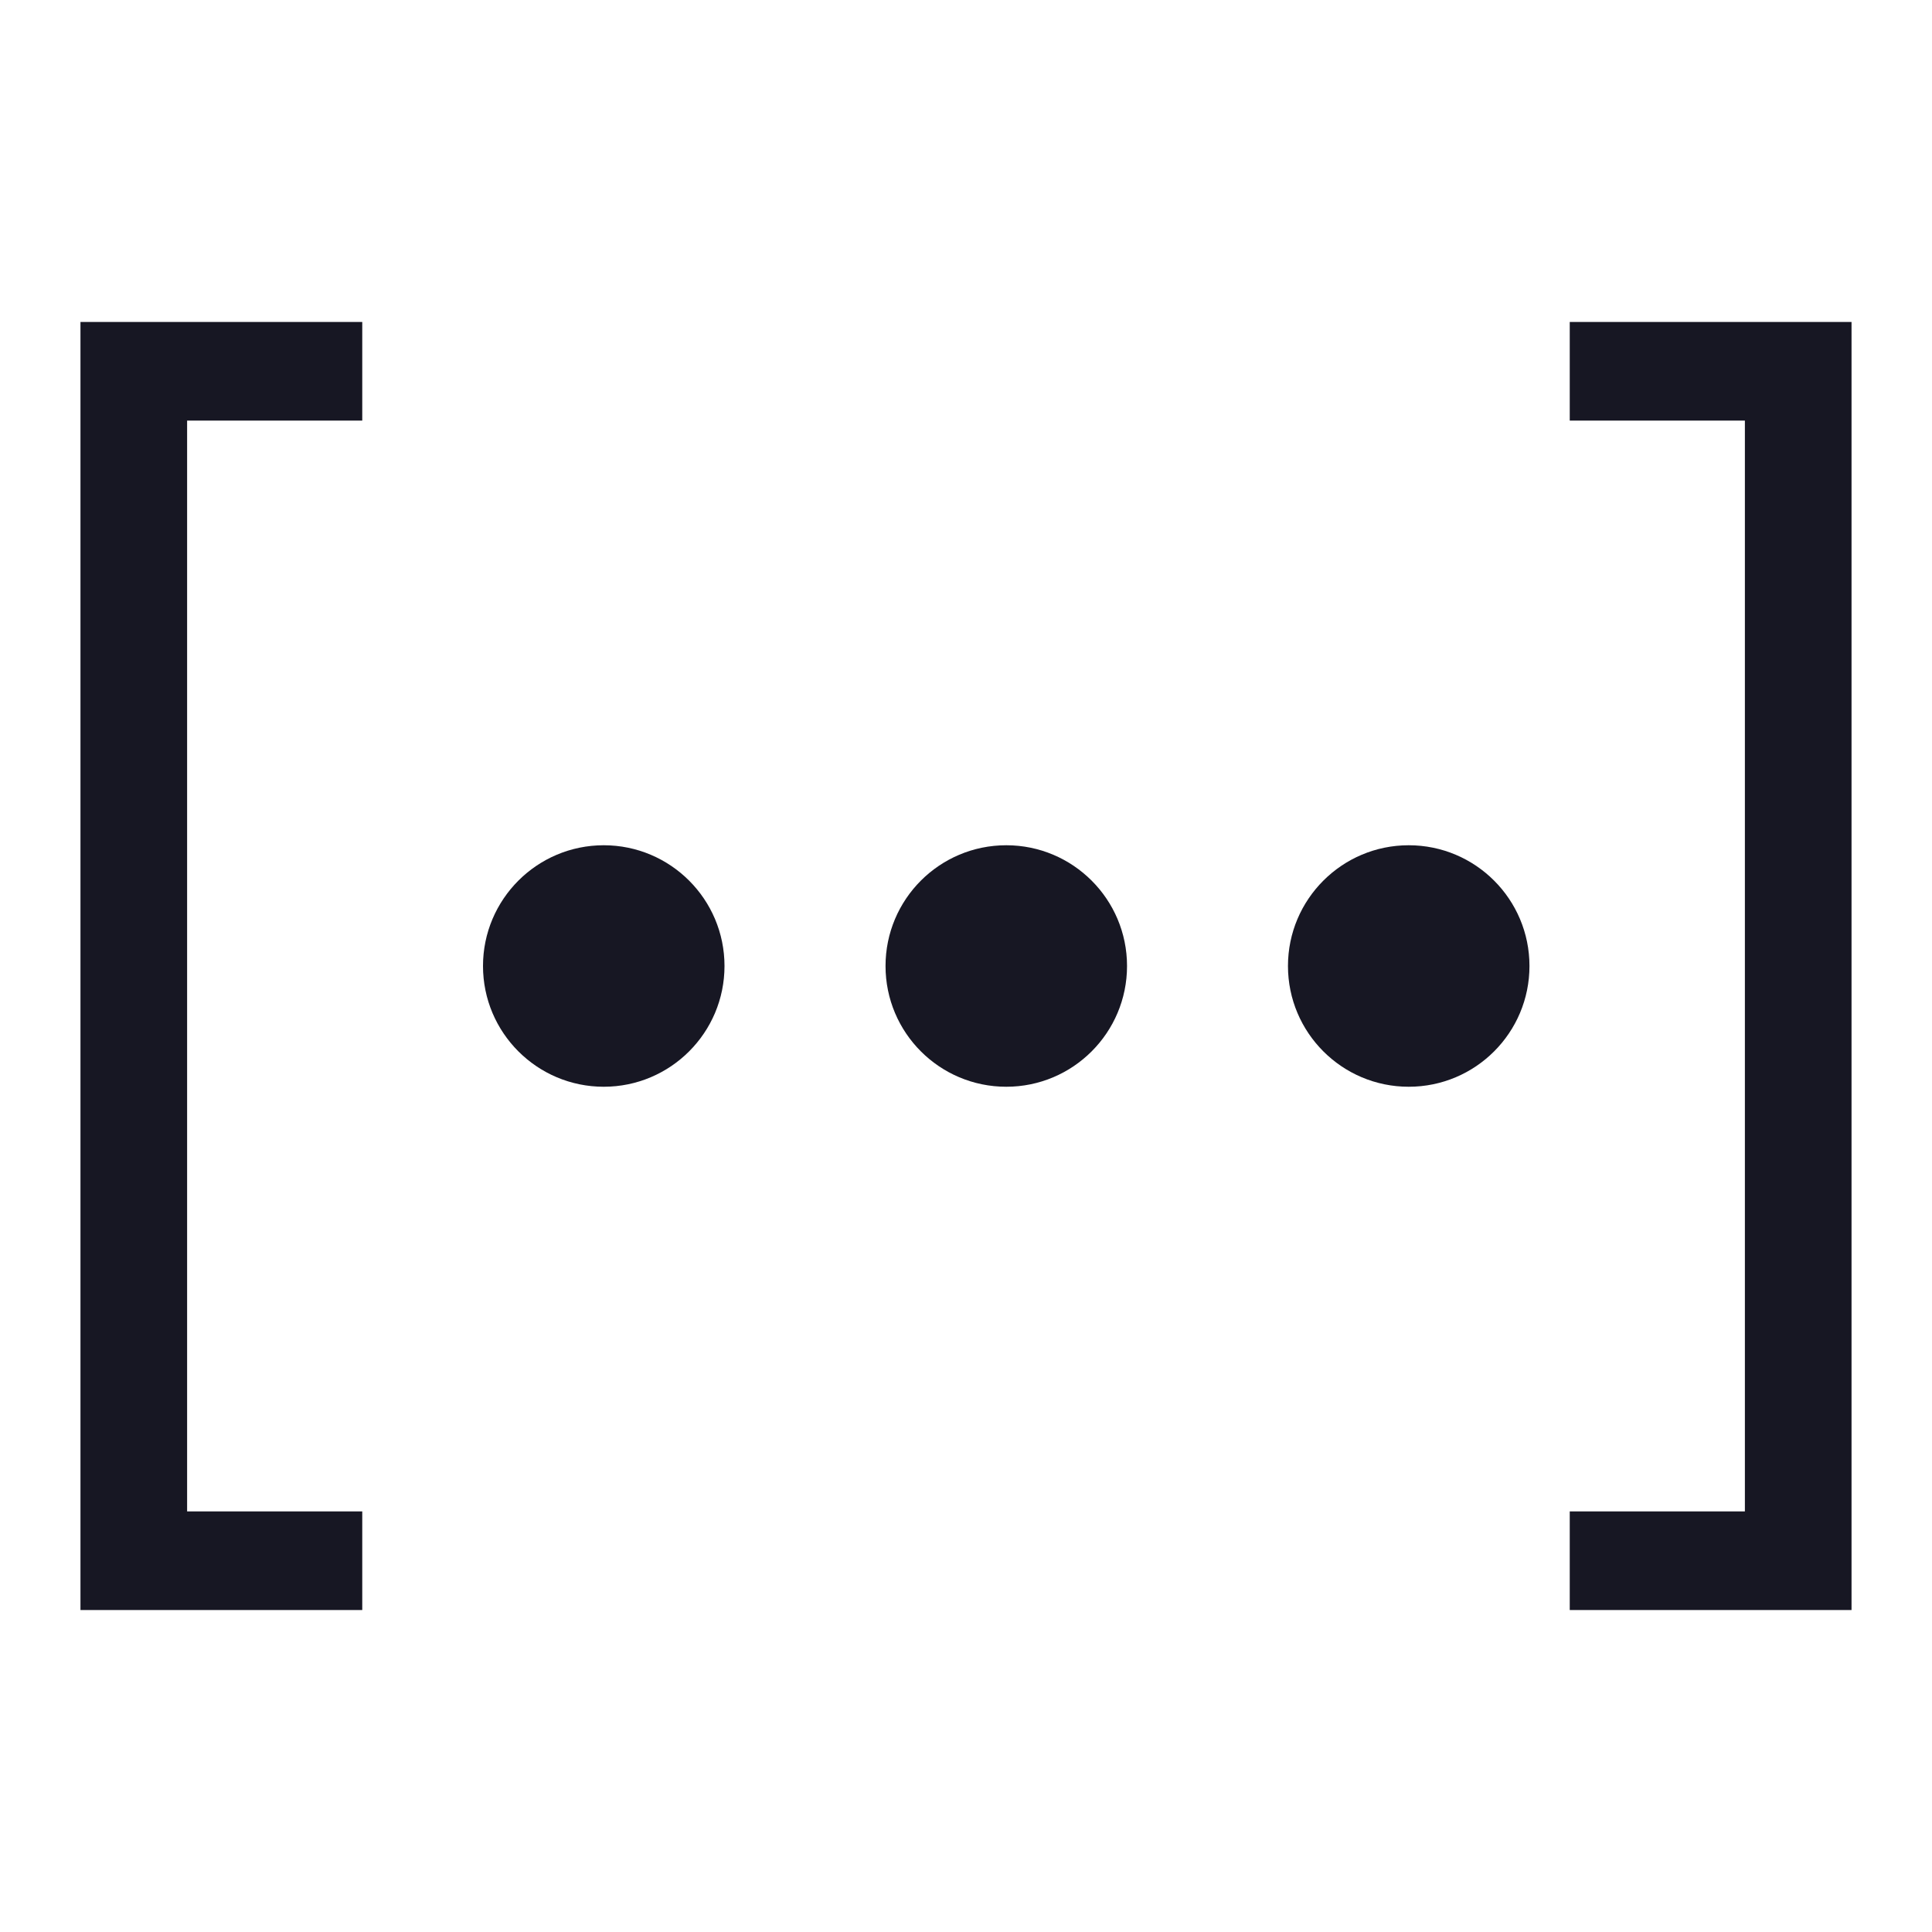 <svg width="20" height="20" viewBox="0 0 20 20" fill="none" xmlns="http://www.w3.org/2000/svg">
<path d="M0.833 16.667V3.333H3.75V4.354H1.937V15.646H3.75V16.667H0.833Z" fill="#171723"/>
<path d="M19.167 3.333V16.667H16.25V15.646H18.063V4.354H16.25V3.333H19.167Z" fill="#171723"/>
<path d="M7.5 10C7.5 10.69 6.94 11.25 6.25 11.25C5.56 11.25 5 10.69 5 10C5 9.31 5.56 8.75 6.25 8.75C6.94 8.75 7.5 9.31 7.5 10Z" fill="#171723"/>
<path d="M11.667 10C11.667 10.69 11.107 11.25 10.417 11.25C9.726 11.25 9.167 10.69 9.167 10C9.167 9.31 9.726 8.75 10.417 8.75C11.107 8.75 11.667 9.31 11.667 10Z" fill="#171723"/>
<path d="M15.833 10C15.833 10.69 15.274 11.25 14.583 11.25C13.893 11.25 13.333 10.69 13.333 10C13.333 9.31 13.893 8.75 14.583 8.75C15.274 8.75 15.833 9.31 15.833 10Z" fill="#171723"/>
</svg>
